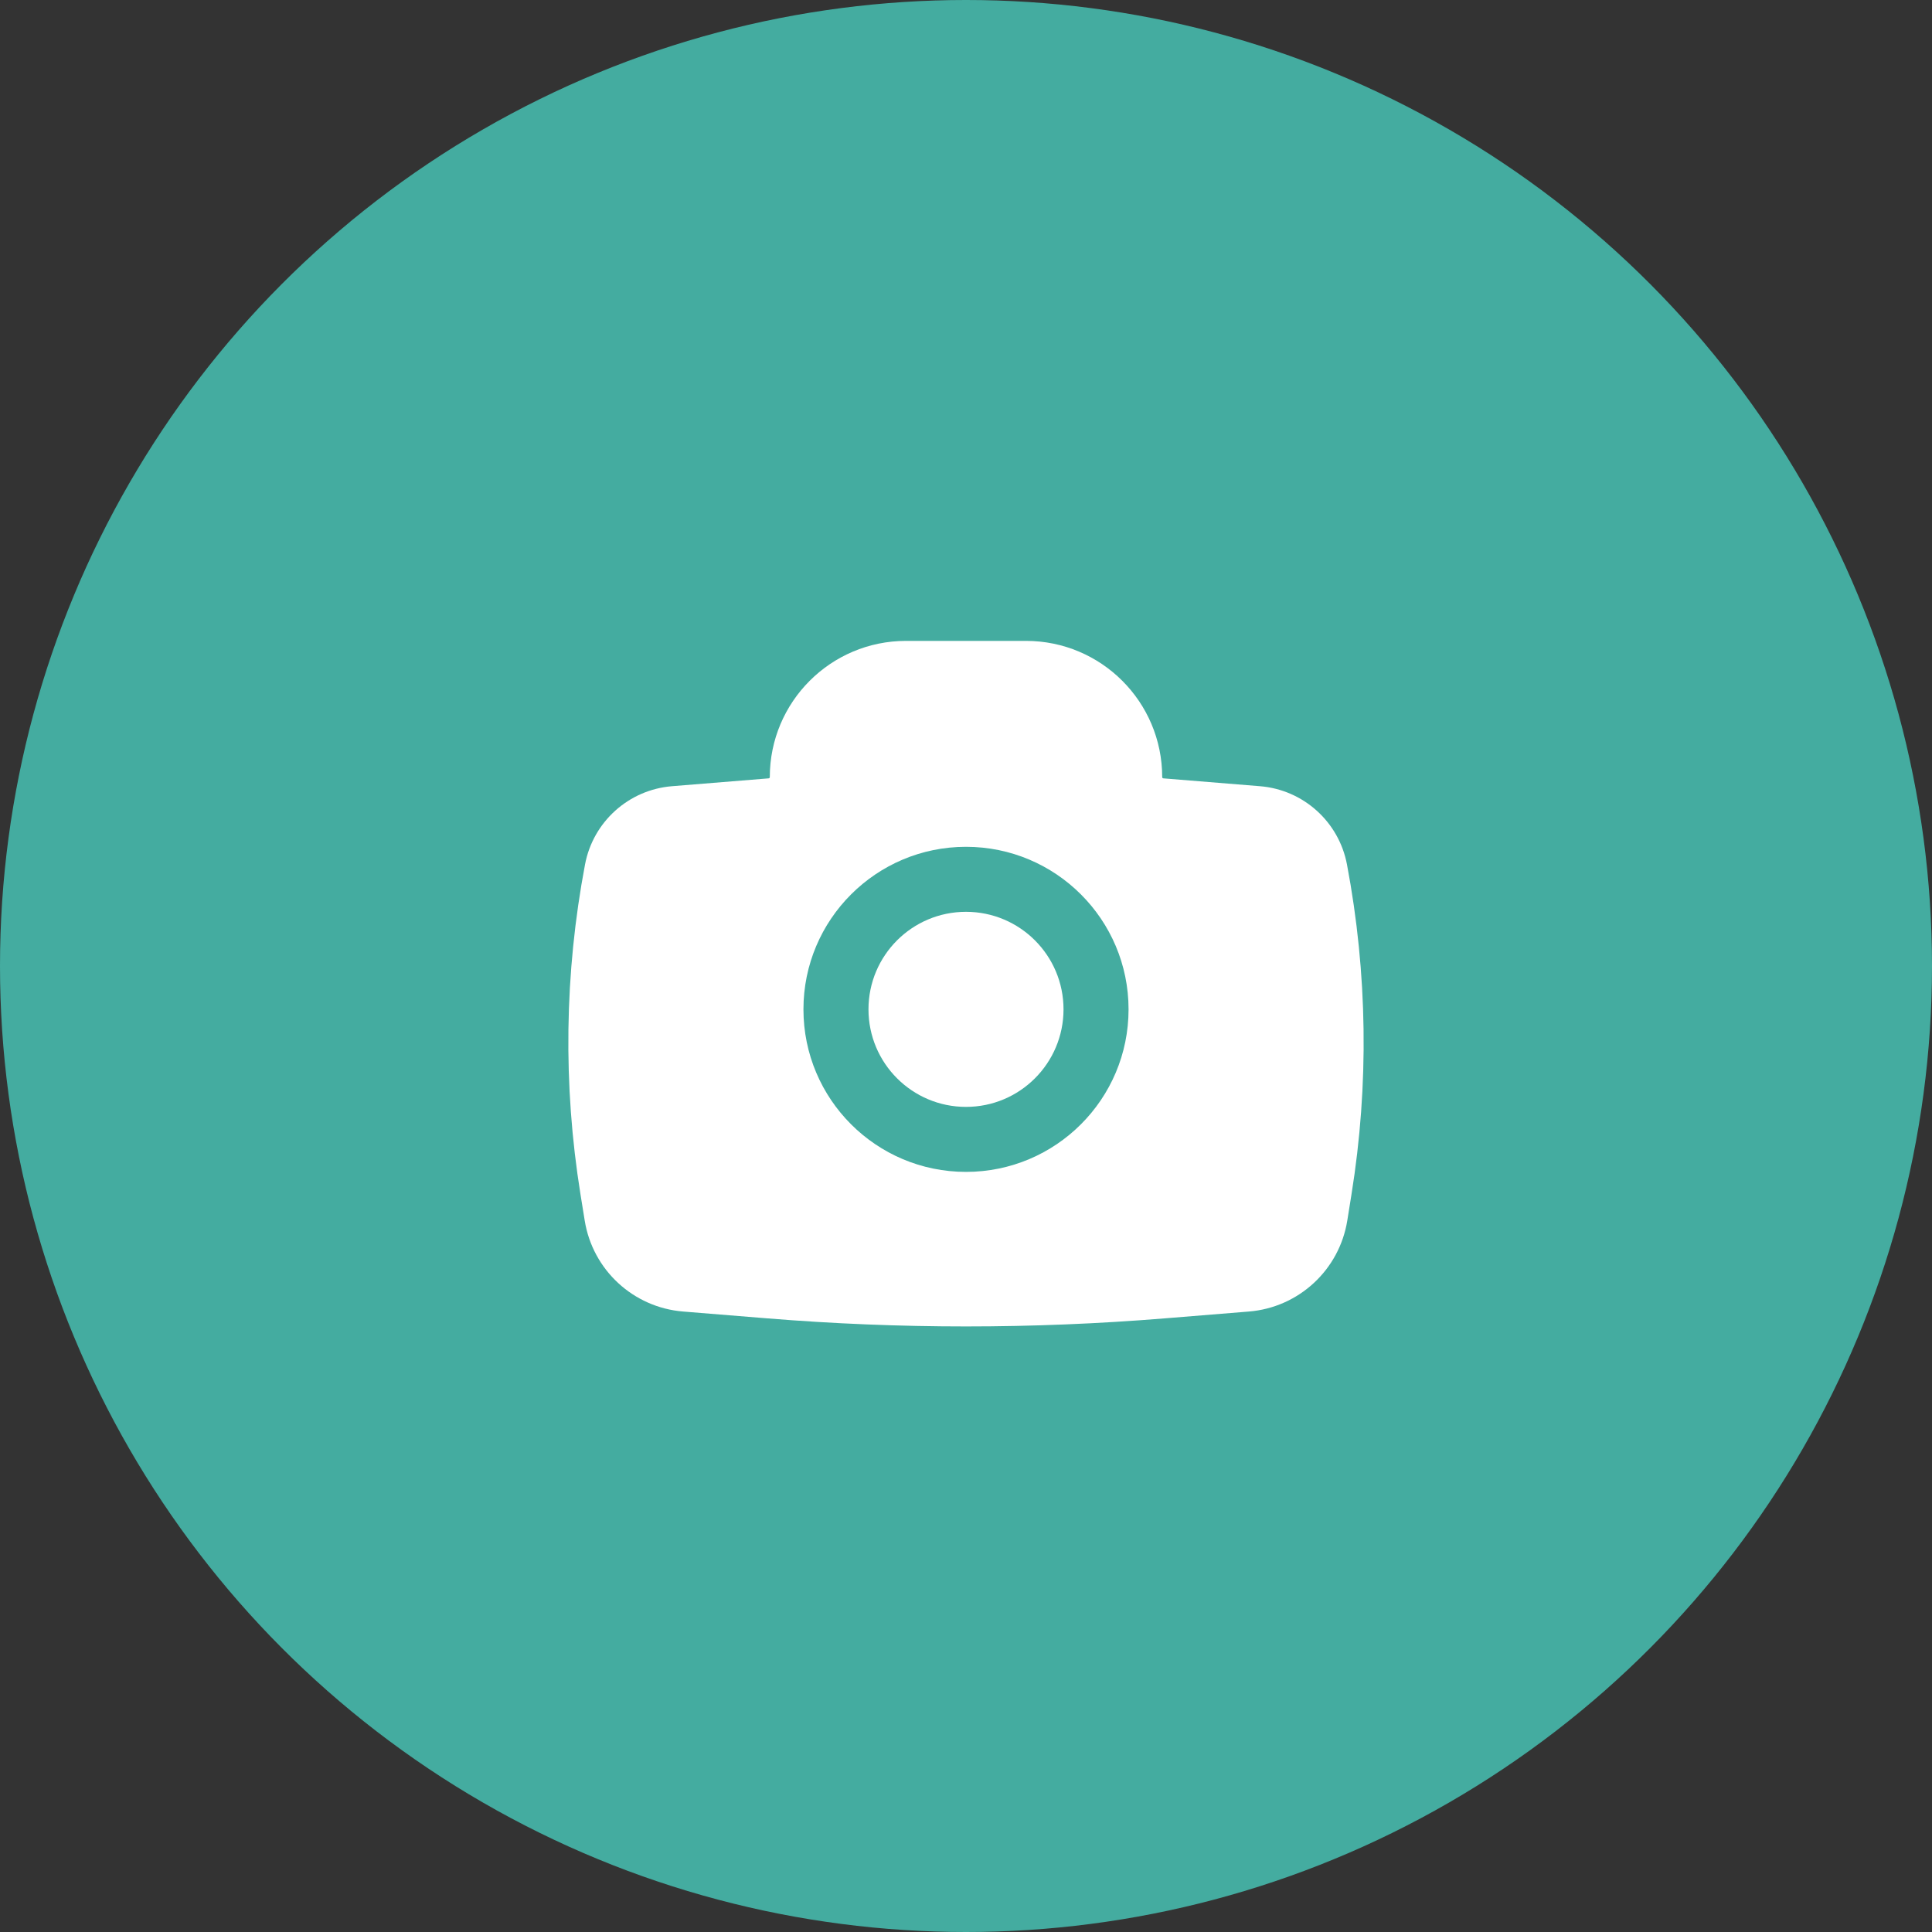 <svg width="65" height="65" viewBox="0 0 65 65" fill="none" xmlns="http://www.w3.org/2000/svg">
<rect x="0" y="0" width="65" height="65" fill="#333333" stroke="none"/>
<circle cx="32.5" cy="32.5" r="32.5" fill="#44ACA0"/>
<path d="M29.219 33.958C29.219 32.146 30.688 30.677 32.5 30.677C34.312 30.677 35.781 32.146 35.781 33.958C35.781 35.77 34.312 37.24 32.5 37.24C30.688 37.24 29.219 35.77 29.219 33.958Z" fill="white"/>
<path fill-rule="evenodd" clip-rule="evenodd" d="M25.899 26.145C25.899 23.614 27.951 21.562 30.482 21.562H34.518C37.049 21.562 39.101 23.614 39.101 26.145C39.101 26.167 39.117 26.185 39.139 26.187L42.39 26.451C43.847 26.569 45.045 27.646 45.317 29.082C46.01 32.746 46.062 36.502 45.469 40.184L45.328 41.065C45.06 42.726 43.693 43.989 42.017 44.125L39.184 44.355C34.735 44.717 30.265 44.717 25.816 44.355L22.983 44.125C21.306 43.989 19.939 42.726 19.672 41.065L19.53 40.184C18.938 36.502 18.989 32.746 19.683 29.082C19.955 27.646 21.153 26.569 22.609 26.451L25.861 26.187C25.882 26.185 25.899 26.167 25.899 26.145ZM32.5 28.49C29.48 28.49 27.031 30.938 27.031 33.958C27.031 36.979 29.48 39.427 32.5 39.427C35.52 39.427 37.969 36.979 37.969 33.958C37.969 30.938 35.52 28.49 32.5 28.49Z" fill="white"/>
</svg>
